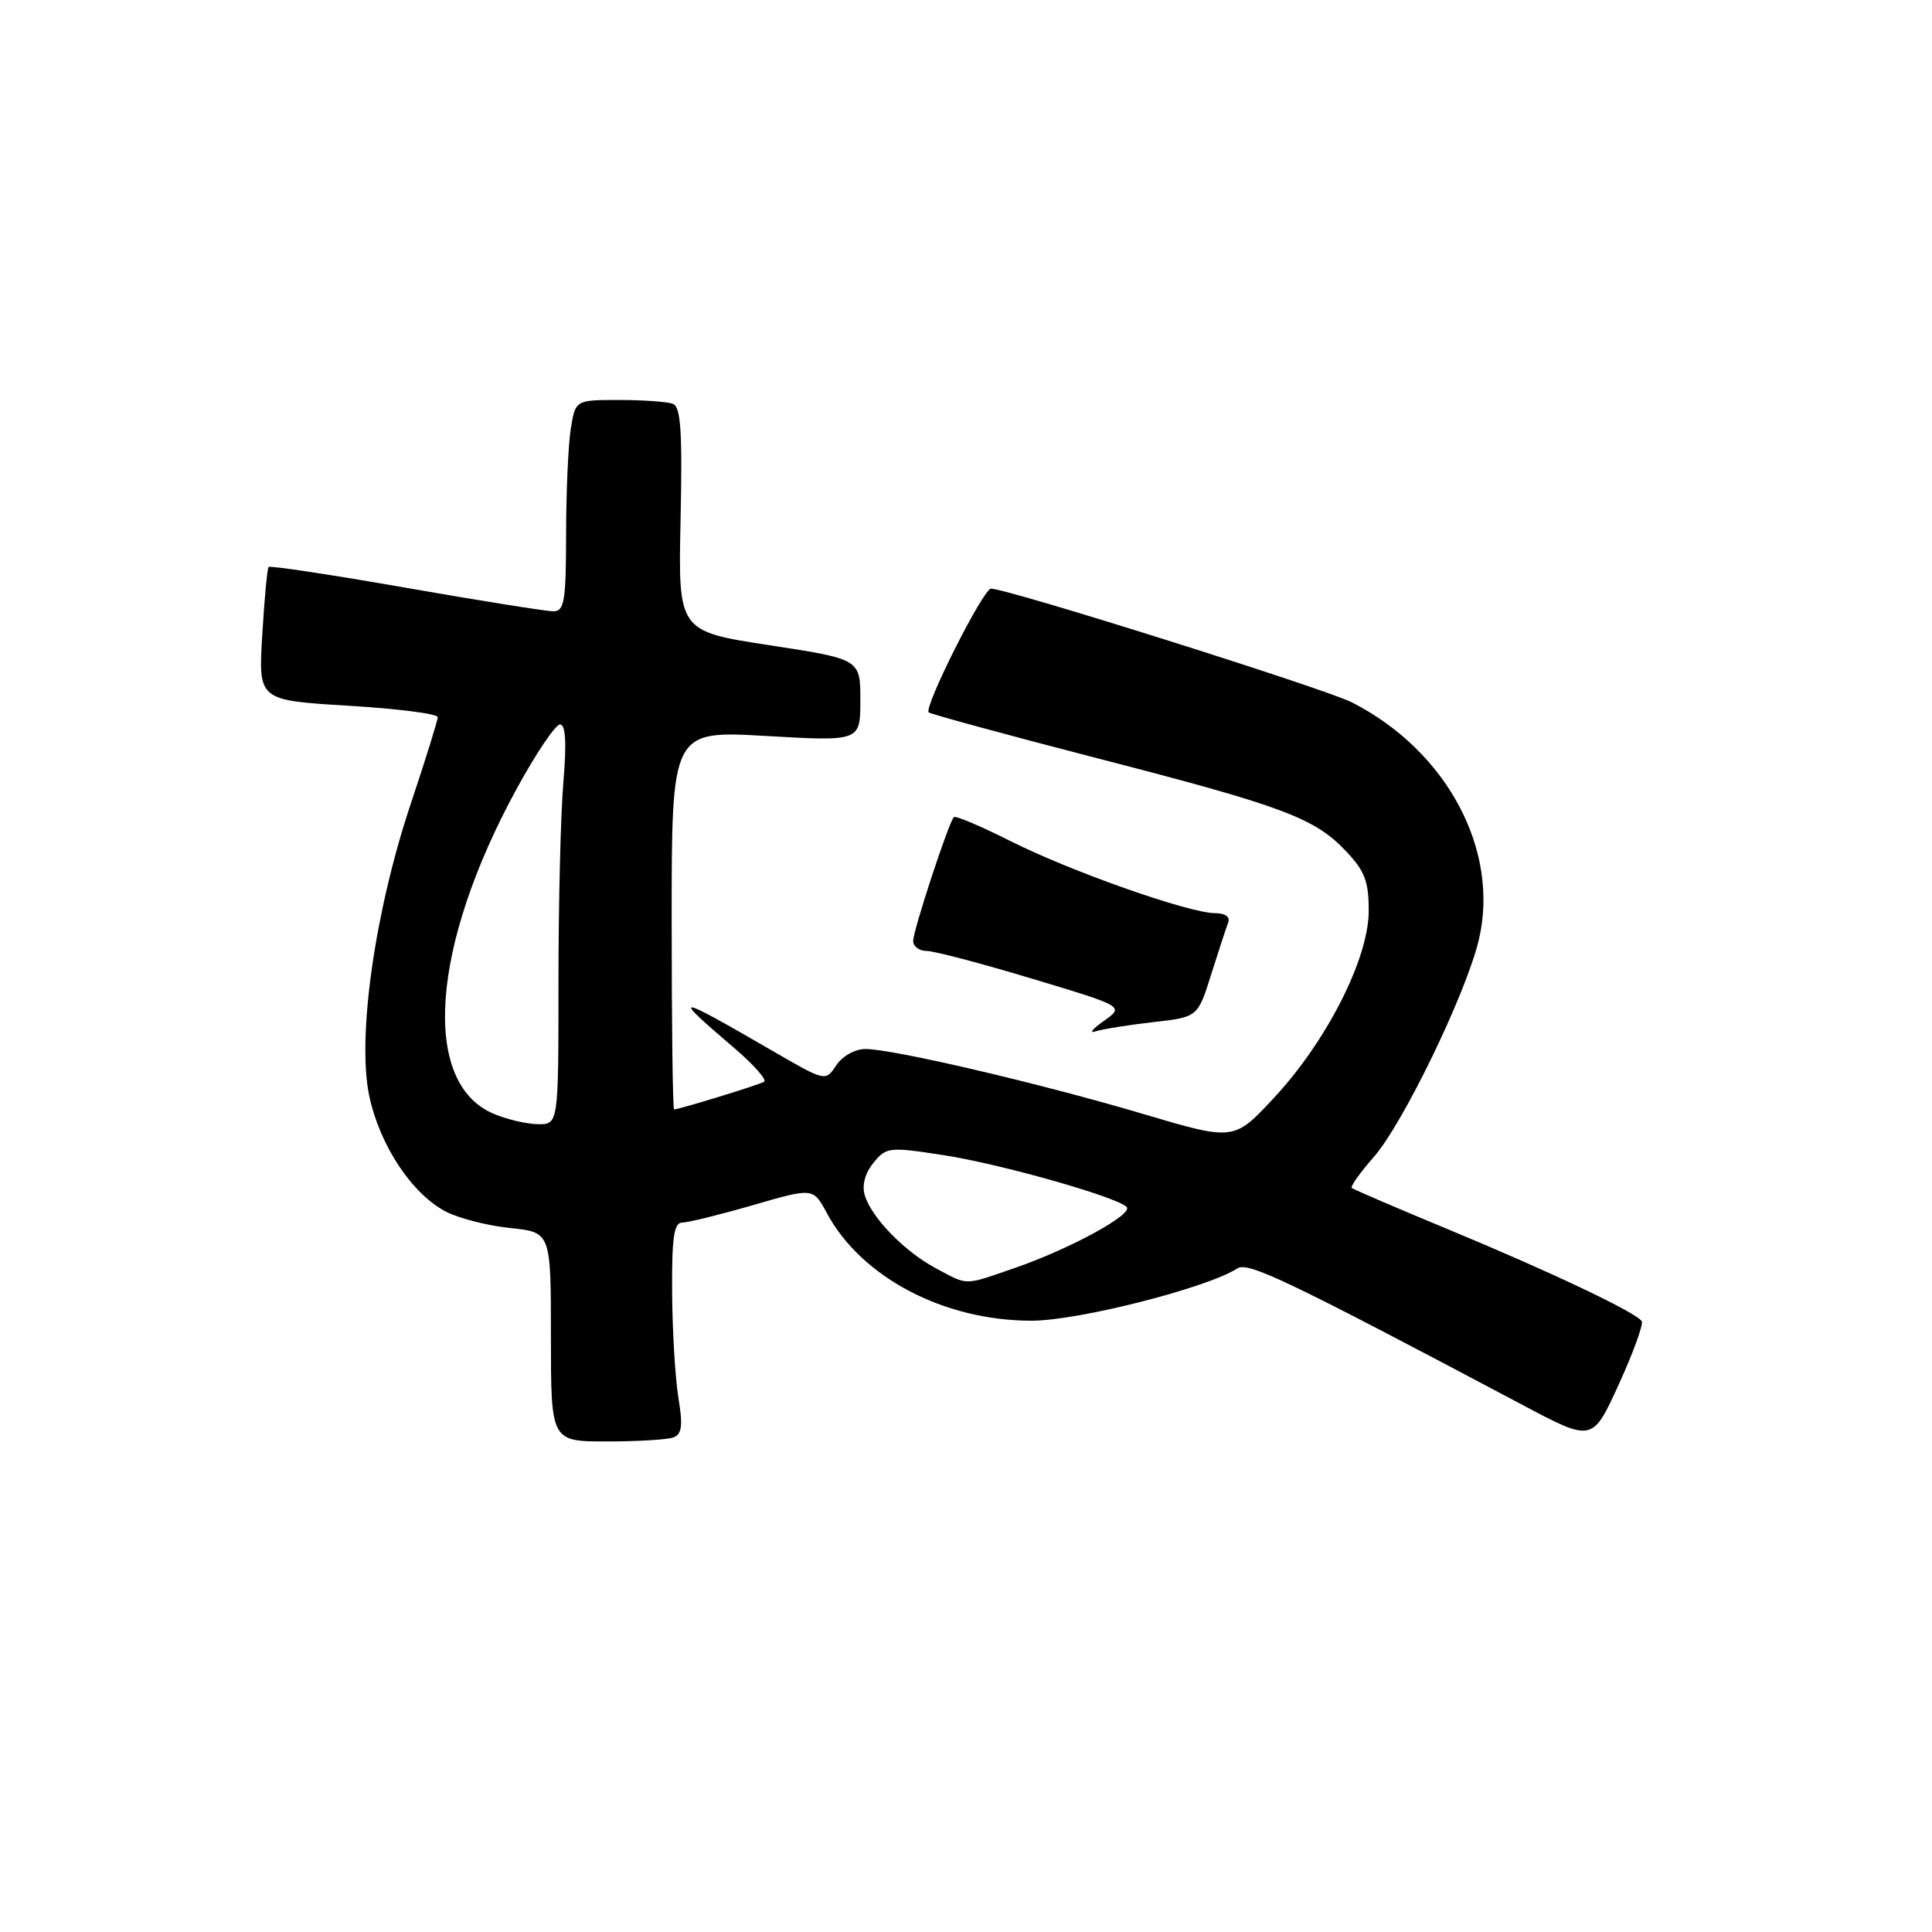 <?xml version="1.0" encoding="UTF-8" standalone="no"?>
<!DOCTYPE svg PUBLIC "-//W3C//DTD SVG 1.1//EN" "http://www.w3.org/Graphics/SVG/1.1/DTD/svg11.dtd" >
<svg xmlns="http://www.w3.org/2000/svg" xmlns:xlink="http://www.w3.org/1999/xlink" version="1.1" viewBox="0 0 256 256">
 <g >
 <path fill="currentColor"
d=" M 89.25 190.46 C 90.36 190.03 90.50 188.87 89.89 185.21 C 89.47 182.62 89.09 176.34 89.06 171.25 C 89.01 164.00 89.30 162.00 90.39 162.00 C 91.15 162.00 95.37 160.96 99.76 159.69 C 107.75 157.37 107.75 157.37 109.56 160.74 C 114.15 169.26 125.06 175.00 136.68 175.00 C 142.88 175.00 159.92 170.67 163.96 168.07 C 165.37 167.15 170.65 169.68 201.76 186.17 C 211.01 191.08 211.01 191.08 214.50 183.43 C 216.42 179.23 217.78 175.46 217.54 175.07 C 216.83 173.92 205.54 168.56 192.00 162.94 C 185.12 160.09 179.33 157.60 179.12 157.41 C 178.91 157.22 180.22 155.37 182.04 153.30 C 185.91 148.89 194.25 131.66 195.94 124.58 C 198.78 112.69 191.74 99.50 179.14 93.07 C 175.58 91.26 133.51 78.00 131.31 78.00 C 130.29 78.00 122.38 93.71 123.06 94.39 C 123.30 94.62 133.40 97.37 145.50 100.50 C 170.18 106.87 174.23 108.39 178.44 112.88 C 180.86 115.45 181.38 116.86 181.36 120.76 C 181.33 127.07 175.77 138.01 168.77 145.51 C 163.50 151.17 163.50 151.17 151.49 147.61 C 137.88 143.57 118.33 139.00 114.68 139.00 C 113.29 139.00 111.63 139.93 110.81 141.16 C 109.38 143.31 109.38 143.31 102.44 139.29 C 89.24 131.65 88.79 131.61 97.25 138.83 C 99.86 141.06 101.66 143.09 101.25 143.34 C 100.54 143.76 90.00 147.00 89.32 147.00 C 89.14 147.00 89.00 135.70 89.00 121.90 C 89.00 96.80 89.00 96.80 101.50 97.52 C 114.00 98.24 114.00 98.24 114.00 92.79 C 114.00 87.34 114.00 87.34 101.93 85.49 C 89.86 83.64 89.86 83.64 90.18 68.83 C 90.43 57.19 90.21 53.91 89.17 53.51 C 88.44 53.23 85.23 53.00 82.05 53.00 C 76.26 53.00 76.26 53.00 75.64 56.75 C 75.30 58.81 75.02 65.11 75.01 70.75 C 75.00 79.68 74.78 81.00 73.32 81.00 C 72.40 81.00 63.60 79.60 53.78 77.88 C 43.95 76.16 35.76 74.92 35.59 75.13 C 35.41 75.33 35.03 79.39 34.75 84.15 C 34.23 92.79 34.23 92.79 46.12 93.51 C 52.65 93.90 58.00 94.58 58.00 95.03 C 58.00 95.47 56.39 100.64 54.43 106.50 C 49.67 120.72 47.30 137.40 48.92 145.18 C 50.30 151.74 54.58 158.21 59.09 160.55 C 60.82 161.44 64.65 162.42 67.61 162.72 C 73.00 163.28 73.00 163.28 73.00 177.14 C 73.00 191.00 73.00 191.00 80.42 191.00 C 84.50 191.00 88.47 190.76 89.25 190.46 Z  M 152.79 135.44 C 158.71 134.77 158.71 134.77 160.48 129.14 C 161.46 126.04 162.47 122.94 162.74 122.25 C 163.03 121.48 162.36 121.00 161.00 121.00 C 157.59 121.00 141.88 115.47 133.94 111.47 C 130.01 109.49 126.61 108.05 126.39 108.27 C 125.71 108.96 121.00 123.27 121.00 124.68 C 121.00 125.40 121.79 126.00 122.75 126.00 C 123.71 125.99 130.01 127.65 136.75 129.68 C 148.99 133.36 148.99 133.36 146.25 135.29 C 144.74 136.35 144.26 136.96 145.18 136.66 C 146.11 136.36 149.53 135.81 152.79 135.44 Z  M 124.00 168.05 C 119.86 165.84 115.48 161.34 114.59 158.39 C 114.19 157.07 114.61 155.46 115.73 154.09 C 117.43 151.99 117.79 151.95 125.00 153.06 C 132.49 154.21 147.81 158.54 149.28 159.92 C 150.27 160.86 141.75 165.51 134.39 168.04 C 127.62 170.37 128.35 170.37 124.00 168.05 Z  M 65.31 147.54 C 55.80 143.40 57.10 125.37 68.41 104.61 C 70.99 99.87 73.60 96.00 74.20 96.00 C 74.95 96.00 75.09 98.38 74.65 103.65 C 74.29 107.86 74.00 119.78 74.00 130.15 C 74.00 149.00 74.00 149.00 71.25 148.96 C 69.74 148.94 67.07 148.30 65.31 147.54 Z "/>
</g>
</svg>